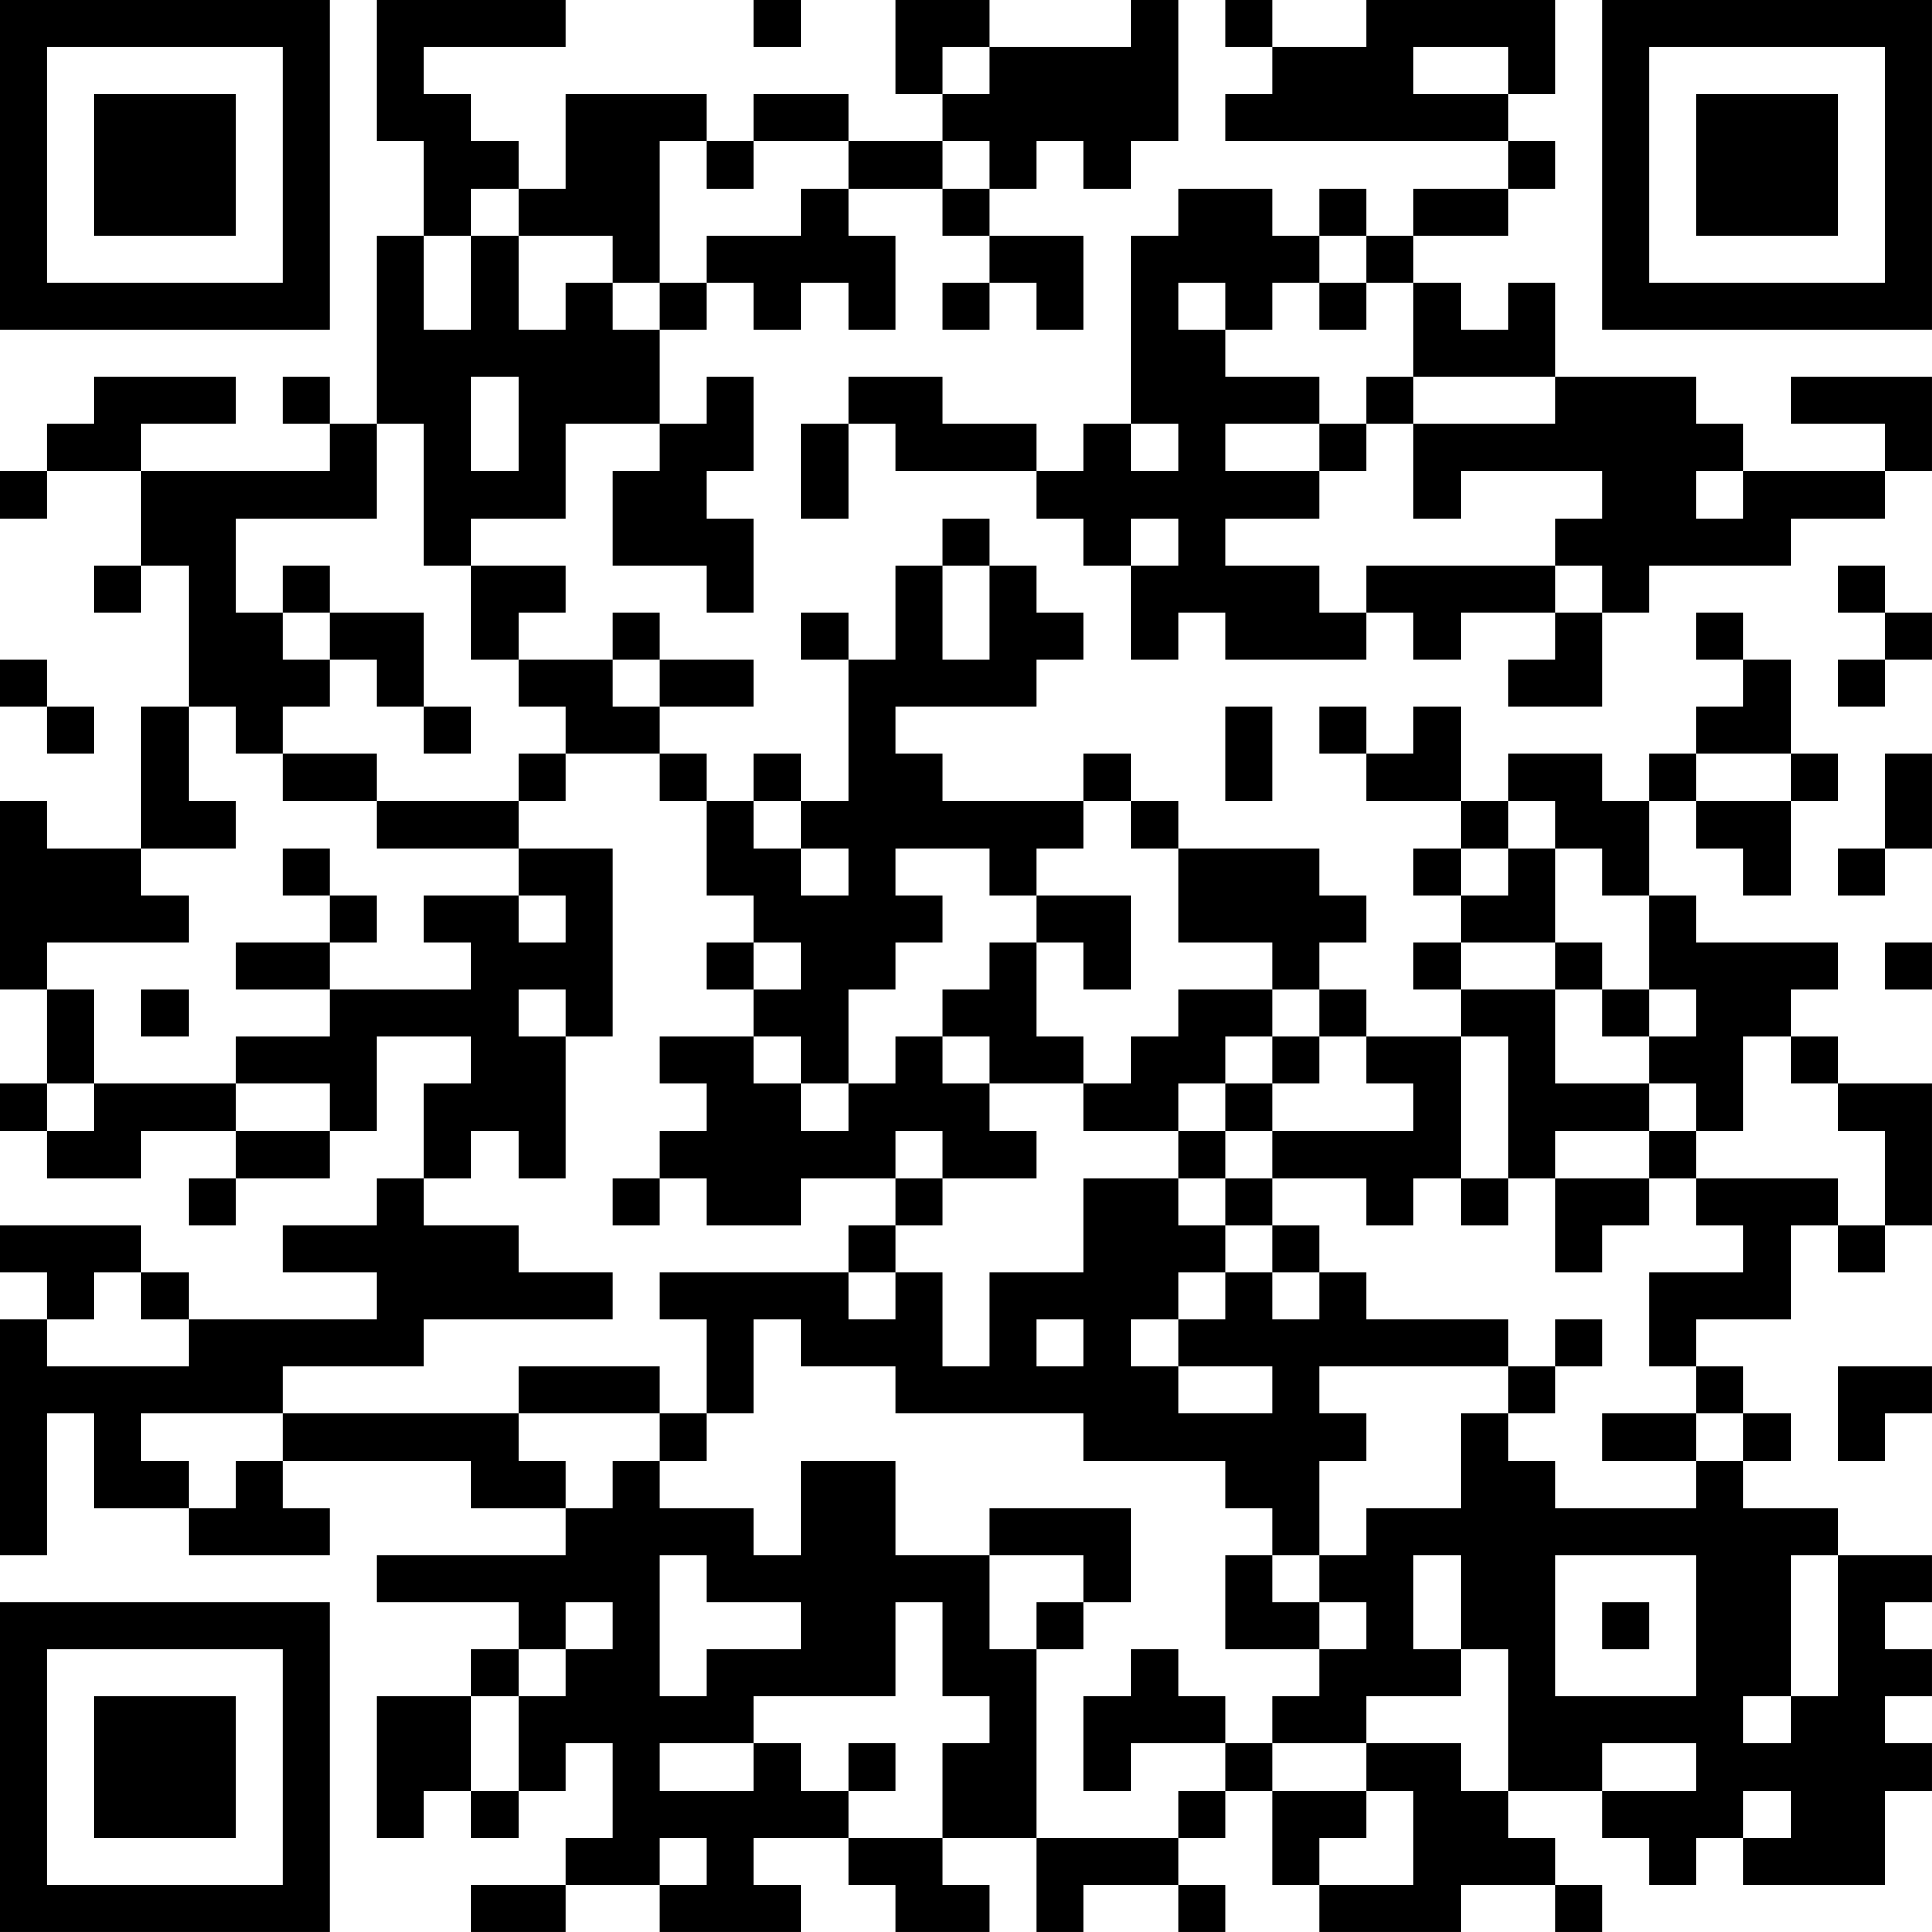 <?xml version="1.0" encoding="UTF-8"?>
<svg xmlns="http://www.w3.org/2000/svg" version="1.1" width="200" height="200" viewBox="0 0 200 200"><rect x="0" y="0" width="200" height="200" fill="#ffffff"/><g transform="scale(4.878)"><g transform="translate(0,0)"><path fill-rule="evenodd" d="M8 0L8 3L9 3L9 5L8 5L8 9L7 9L7 8L6 8L6 9L7 9L7 10L3 10L3 9L5 9L5 8L2 8L2 9L1 9L1 10L0 10L0 11L1 11L1 10L3 10L3 12L2 12L2 13L3 13L3 12L4 12L4 15L3 15L3 18L1 18L1 17L0 17L0 21L1 21L1 23L0 23L0 24L1 24L1 25L3 25L3 24L5 24L5 25L4 25L4 26L5 26L5 25L7 25L7 24L8 24L8 22L10 22L10 23L9 23L9 25L8 25L8 26L6 26L6 27L8 27L8 28L4 28L4 27L3 27L3 26L0 26L0 27L1 27L1 28L0 28L0 33L1 33L1 30L2 30L2 32L4 32L4 33L7 33L7 32L6 32L6 31L10 31L10 32L12 32L12 33L8 33L8 34L11 34L11 35L10 35L10 36L8 36L8 39L9 39L9 38L10 38L10 39L11 39L11 38L12 38L12 37L13 37L13 39L12 39L12 40L10 40L10 41L12 41L12 40L14 40L14 41L17 41L17 40L16 40L16 39L18 39L18 40L19 40L19 41L21 41L21 40L20 40L20 39L22 39L22 41L23 41L23 40L25 40L25 41L26 41L26 40L25 40L25 39L26 39L26 38L27 38L27 40L28 40L28 41L31 41L31 40L33 40L33 41L34 41L34 40L33 40L33 39L32 39L32 38L34 38L34 39L35 39L35 40L36 40L36 39L37 39L37 40L40 40L40 38L41 38L41 37L40 37L40 36L41 36L41 35L40 35L40 34L41 34L41 33L39 33L39 32L37 32L37 31L38 31L38 30L37 30L37 29L36 29L36 28L38 28L38 26L39 26L39 27L40 27L40 26L41 26L41 23L39 23L39 22L38 22L38 21L39 21L39 20L36 20L36 19L35 19L35 17L36 17L36 18L37 18L37 19L38 19L38 17L39 17L39 16L38 16L38 14L37 14L37 13L36 13L36 14L37 14L37 15L36 15L36 16L35 16L35 17L34 17L34 16L32 16L32 17L31 17L31 15L30 15L30 16L29 16L29 15L28 15L28 16L29 16L29 17L31 17L31 18L30 18L30 19L31 19L31 20L30 20L30 21L31 21L31 22L29 22L29 21L28 21L28 20L29 20L29 19L28 19L28 18L25 18L25 17L24 17L24 16L23 16L23 17L20 17L20 16L19 16L19 15L22 15L22 14L23 14L23 13L22 13L22 12L21 12L21 11L20 11L20 12L19 12L19 14L18 14L18 13L17 13L17 14L18 14L18 17L17 17L17 16L16 16L16 17L15 17L15 16L14 16L14 15L16 15L16 14L14 14L14 13L13 13L13 14L11 14L11 13L12 13L12 12L10 12L10 11L12 11L12 9L14 9L14 10L13 10L13 12L15 12L15 13L16 13L16 11L15 11L15 10L16 10L16 8L15 8L15 9L14 9L14 7L15 7L15 6L16 6L16 7L17 7L17 6L18 6L18 7L19 7L19 5L18 5L18 4L20 4L20 5L21 5L21 6L20 6L20 7L21 7L21 6L22 6L22 7L23 7L23 5L21 5L21 4L22 4L22 3L23 3L23 4L24 4L24 3L25 3L25 0L24 0L24 1L21 1L21 0L19 0L19 2L20 2L20 3L18 3L18 2L16 2L16 3L15 3L15 2L12 2L12 4L11 4L11 3L10 3L10 2L9 2L9 1L12 1L12 0ZM16 0L16 1L17 1L17 0ZM26 0L26 1L27 1L27 2L26 2L26 3L32 3L32 4L30 4L30 5L29 5L29 4L28 4L28 5L27 5L27 4L25 4L25 5L24 5L24 9L23 9L23 10L22 10L22 9L20 9L20 8L18 8L18 9L17 9L17 11L18 11L18 9L19 9L19 10L22 10L22 11L23 11L23 12L24 12L24 14L25 14L25 13L26 13L26 14L29 14L29 13L30 13L30 14L31 14L31 13L33 13L33 14L32 14L32 15L34 15L34 13L35 13L35 12L38 12L38 11L40 11L40 10L41 10L41 8L38 8L38 9L40 9L40 10L37 10L37 9L36 9L36 8L33 8L33 6L32 6L32 7L31 7L31 6L30 6L30 5L32 5L32 4L33 4L33 3L32 3L32 2L33 2L33 0L29 0L29 1L27 1L27 0ZM20 1L20 2L21 2L21 1ZM30 1L30 2L32 2L32 1ZM14 3L14 6L13 6L13 5L11 5L11 4L10 4L10 5L9 5L9 7L10 7L10 5L11 5L11 7L12 7L12 6L13 6L13 7L14 7L14 6L15 6L15 5L17 5L17 4L18 4L18 3L16 3L16 4L15 4L15 3ZM20 3L20 4L21 4L21 3ZM28 5L28 6L27 6L27 7L26 7L26 6L25 6L25 7L26 7L26 8L28 8L28 9L26 9L26 10L28 10L28 11L26 11L26 12L28 12L28 13L29 13L29 12L33 12L33 13L34 13L34 12L33 12L33 11L34 11L34 10L31 10L31 11L30 11L30 9L33 9L33 8L30 8L30 6L29 6L29 5ZM28 6L28 7L29 7L29 6ZM10 8L10 10L11 10L11 8ZM29 8L29 9L28 9L28 10L29 10L29 9L30 9L30 8ZM8 9L8 11L5 11L5 13L6 13L6 14L7 14L7 15L6 15L6 16L5 16L5 15L4 15L4 17L5 17L5 18L3 18L3 19L4 19L4 20L1 20L1 21L2 21L2 23L1 23L1 24L2 24L2 23L5 23L5 24L7 24L7 23L5 23L5 22L7 22L7 21L10 21L10 20L9 20L9 19L11 19L11 20L12 20L12 19L11 19L11 18L13 18L13 22L12 22L12 21L11 21L11 22L12 22L12 25L11 25L11 24L10 24L10 25L9 25L9 26L11 26L11 27L13 27L13 28L9 28L9 29L6 29L6 30L3 30L3 31L4 31L4 32L5 32L5 31L6 31L6 30L11 30L11 31L12 31L12 32L13 32L13 31L14 31L14 32L16 32L16 33L17 33L17 31L19 31L19 33L21 33L21 35L22 35L22 39L25 39L25 38L26 38L26 37L27 37L27 38L29 38L29 39L28 39L28 40L30 40L30 38L29 38L29 37L31 37L31 38L32 38L32 35L31 35L31 33L30 33L30 35L31 35L31 36L29 36L29 37L27 37L27 36L28 36L28 35L29 35L29 34L28 34L28 33L29 33L29 32L31 32L31 30L32 30L32 31L33 31L33 32L36 32L36 31L37 31L37 30L36 30L36 29L35 29L35 27L37 27L37 26L36 26L36 25L39 25L39 26L40 26L40 24L39 24L39 23L38 23L38 22L37 22L37 24L36 24L36 23L35 23L35 22L36 22L36 21L35 21L35 19L34 19L34 18L33 18L33 17L32 17L32 18L31 18L31 19L32 19L32 18L33 18L33 20L31 20L31 21L33 21L33 23L35 23L35 24L33 24L33 25L32 25L32 22L31 22L31 25L30 25L30 26L29 26L29 25L27 25L27 24L30 24L30 23L29 23L29 22L28 22L28 21L27 21L27 20L25 20L25 18L24 18L24 17L23 17L23 18L22 18L22 19L21 19L21 18L19 18L19 19L20 19L20 20L19 20L19 21L18 21L18 23L17 23L17 22L16 22L16 21L17 21L17 20L16 20L16 19L15 19L15 17L14 17L14 16L12 16L12 15L11 15L11 14L10 14L10 12L9 12L9 9ZM24 9L24 10L25 10L25 9ZM36 10L36 11L37 11L37 10ZM24 11L24 12L25 12L25 11ZM6 12L6 13L7 13L7 14L8 14L8 15L9 15L9 16L10 16L10 15L9 15L9 13L7 13L7 12ZM20 12L20 14L21 14L21 12ZM39 12L39 13L40 13L40 14L39 14L39 15L40 15L40 14L41 14L41 13L40 13L40 12ZM0 14L0 15L1 15L1 16L2 16L2 15L1 15L1 14ZM13 14L13 15L14 15L14 14ZM26 15L26 17L27 17L27 15ZM6 16L6 17L8 17L8 18L11 18L11 17L12 17L12 16L11 16L11 17L8 17L8 16ZM36 16L36 17L38 17L38 16ZM40 16L40 18L39 18L39 19L40 19L40 18L41 18L41 16ZM16 17L16 18L17 18L17 19L18 19L18 18L17 18L17 17ZM6 18L6 19L7 19L7 20L5 20L5 21L7 21L7 20L8 20L8 19L7 19L7 18ZM22 19L22 20L21 20L21 21L20 21L20 22L19 22L19 23L18 23L18 24L17 24L17 23L16 23L16 22L14 22L14 23L15 23L15 24L14 24L14 25L13 25L13 26L14 26L14 25L15 25L15 26L17 26L17 25L19 25L19 26L18 26L18 27L14 27L14 28L15 28L15 30L14 30L14 29L11 29L11 30L14 30L14 31L15 31L15 30L16 30L16 28L17 28L17 29L19 29L19 30L23 30L23 31L26 31L26 32L27 32L27 33L26 33L26 35L28 35L28 34L27 34L27 33L28 33L28 31L29 31L29 30L28 30L28 29L32 29L32 30L33 30L33 29L34 29L34 28L33 28L33 29L32 29L32 28L29 28L29 27L28 27L28 26L27 26L27 25L26 25L26 24L27 24L27 23L28 23L28 22L27 22L27 21L25 21L25 22L24 22L24 23L23 23L23 22L22 22L22 20L23 20L23 21L24 21L24 19ZM15 20L15 21L16 21L16 20ZM33 20L33 21L34 21L34 22L35 22L35 21L34 21L34 20ZM40 20L40 21L41 21L41 20ZM3 21L3 22L4 22L4 21ZM20 22L20 23L21 23L21 24L22 24L22 25L20 25L20 24L19 24L19 25L20 25L20 26L19 26L19 27L18 27L18 28L19 28L19 27L20 27L20 29L21 29L21 27L23 27L23 25L25 25L25 26L26 26L26 27L25 27L25 28L24 28L24 29L25 29L25 30L27 30L27 29L25 29L25 28L26 28L26 27L27 27L27 28L28 28L28 27L27 27L27 26L26 26L26 25L25 25L25 24L26 24L26 23L27 23L27 22L26 22L26 23L25 23L25 24L23 24L23 23L21 23L21 22ZM35 24L35 25L33 25L33 27L34 27L34 26L35 26L35 25L36 25L36 24ZM31 25L31 26L32 26L32 25ZM2 27L2 28L1 28L1 29L4 29L4 28L3 28L3 27ZM22 28L22 29L23 29L23 28ZM39 29L39 31L40 31L40 30L41 30L41 29ZM34 30L34 31L36 31L36 30ZM21 32L21 33L23 33L23 34L22 34L22 35L23 35L23 34L24 34L24 32ZM14 33L14 36L15 36L15 35L17 35L17 34L15 34L15 33ZM33 33L33 36L36 36L36 33ZM38 33L38 36L37 36L37 37L38 37L38 36L39 36L39 33ZM12 34L12 35L11 35L11 36L10 36L10 38L11 38L11 36L12 36L12 35L13 35L13 34ZM19 34L19 36L16 36L16 37L14 37L14 38L16 38L16 37L17 37L17 38L18 38L18 39L20 39L20 37L21 37L21 36L20 36L20 34ZM34 34L34 35L35 35L35 34ZM24 35L24 36L23 36L23 38L24 38L24 37L26 37L26 36L25 36L25 35ZM18 37L18 38L19 38L19 37ZM34 37L34 38L36 38L36 37ZM37 38L37 39L38 39L38 38ZM14 39L14 40L15 40L15 39ZM0 0L0 7L7 7L7 0ZM1 1L1 6L6 6L6 1ZM2 2L2 5L5 5L5 2ZM34 0L34 7L41 7L41 0ZM35 1L35 6L40 6L40 1ZM36 2L36 5L39 5L39 2ZM0 34L0 41L7 41L7 34ZM1 35L1 40L6 40L6 35ZM2 36L2 39L5 39L5 36Z" fill="#000000"/></g></g></svg>
